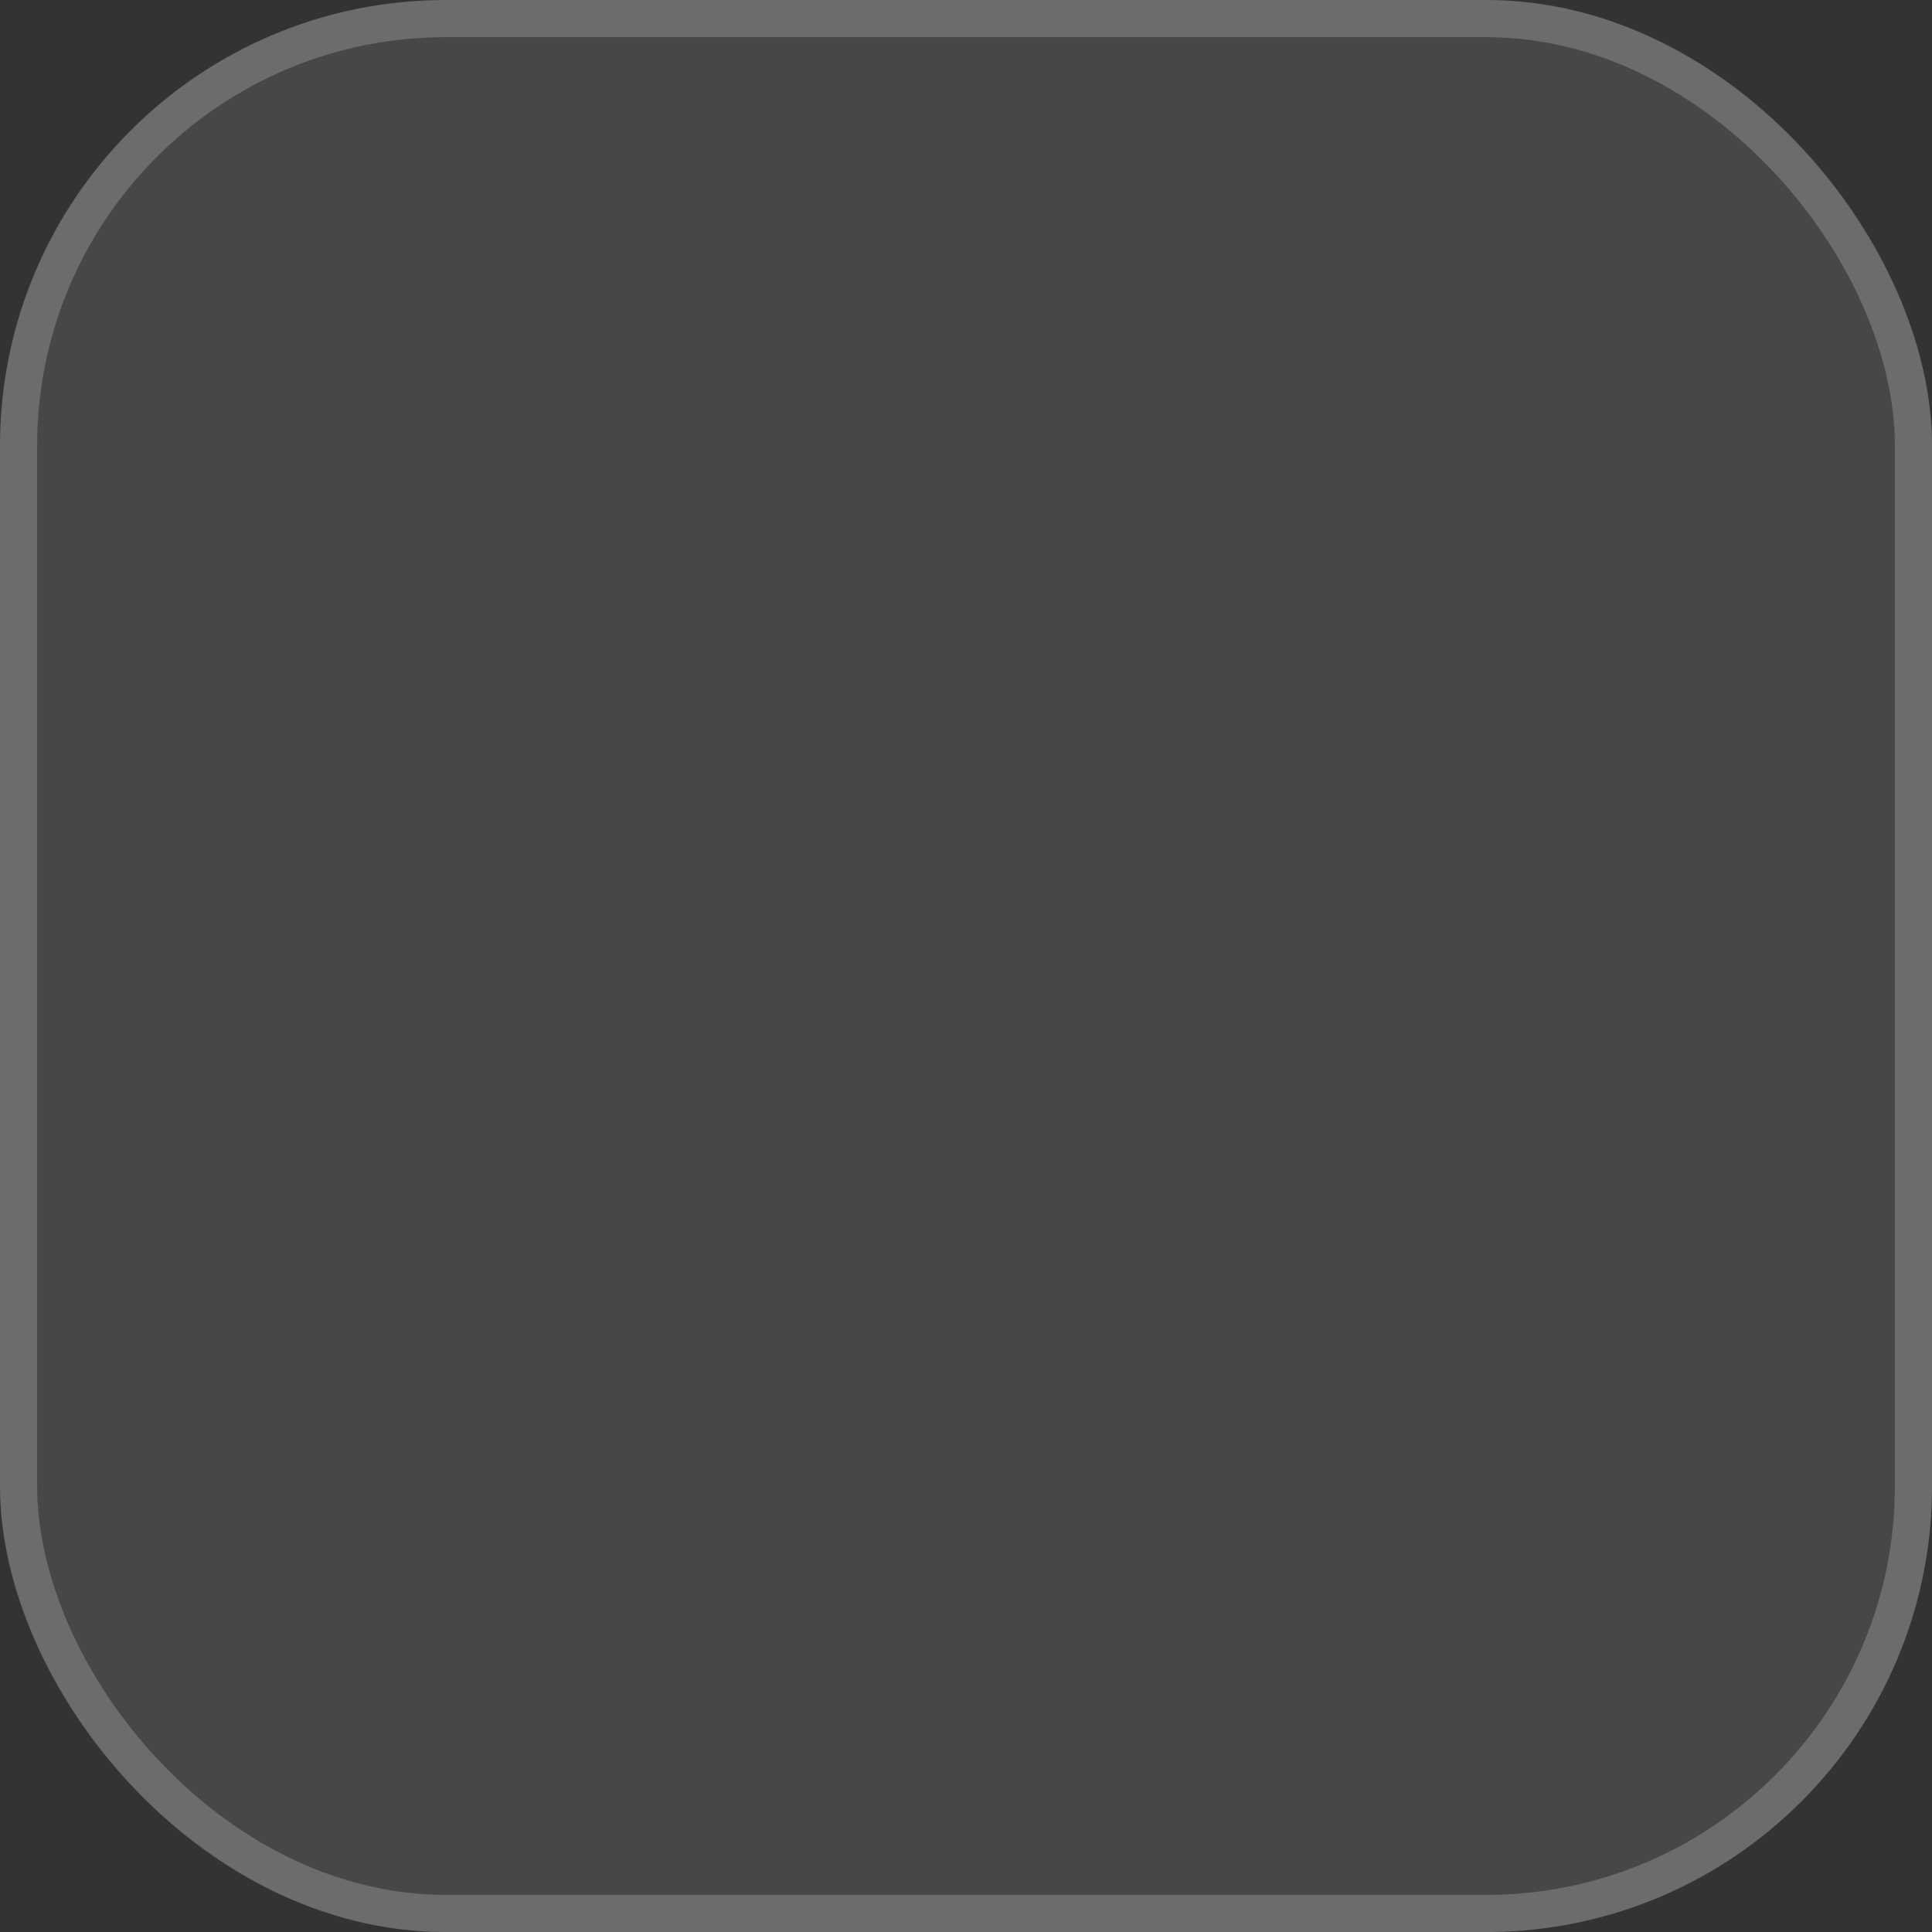 <svg width="52" height="52" viewBox="0 0 52 52" fill="none" xmlns="http://www.w3.org/2000/svg">
<rect x="0" y="0" width="52" height="52" fill="#333333" stroke="none"/>
<rect width="52.001" height="52.001" rx="12" fill="white" fill-opacity="0.1"/>
<rect x="0.5" y="0.5" width="51.001" height="51.001" rx="11.5" stroke="white" stroke-opacity="0.2"/>
</svg>
